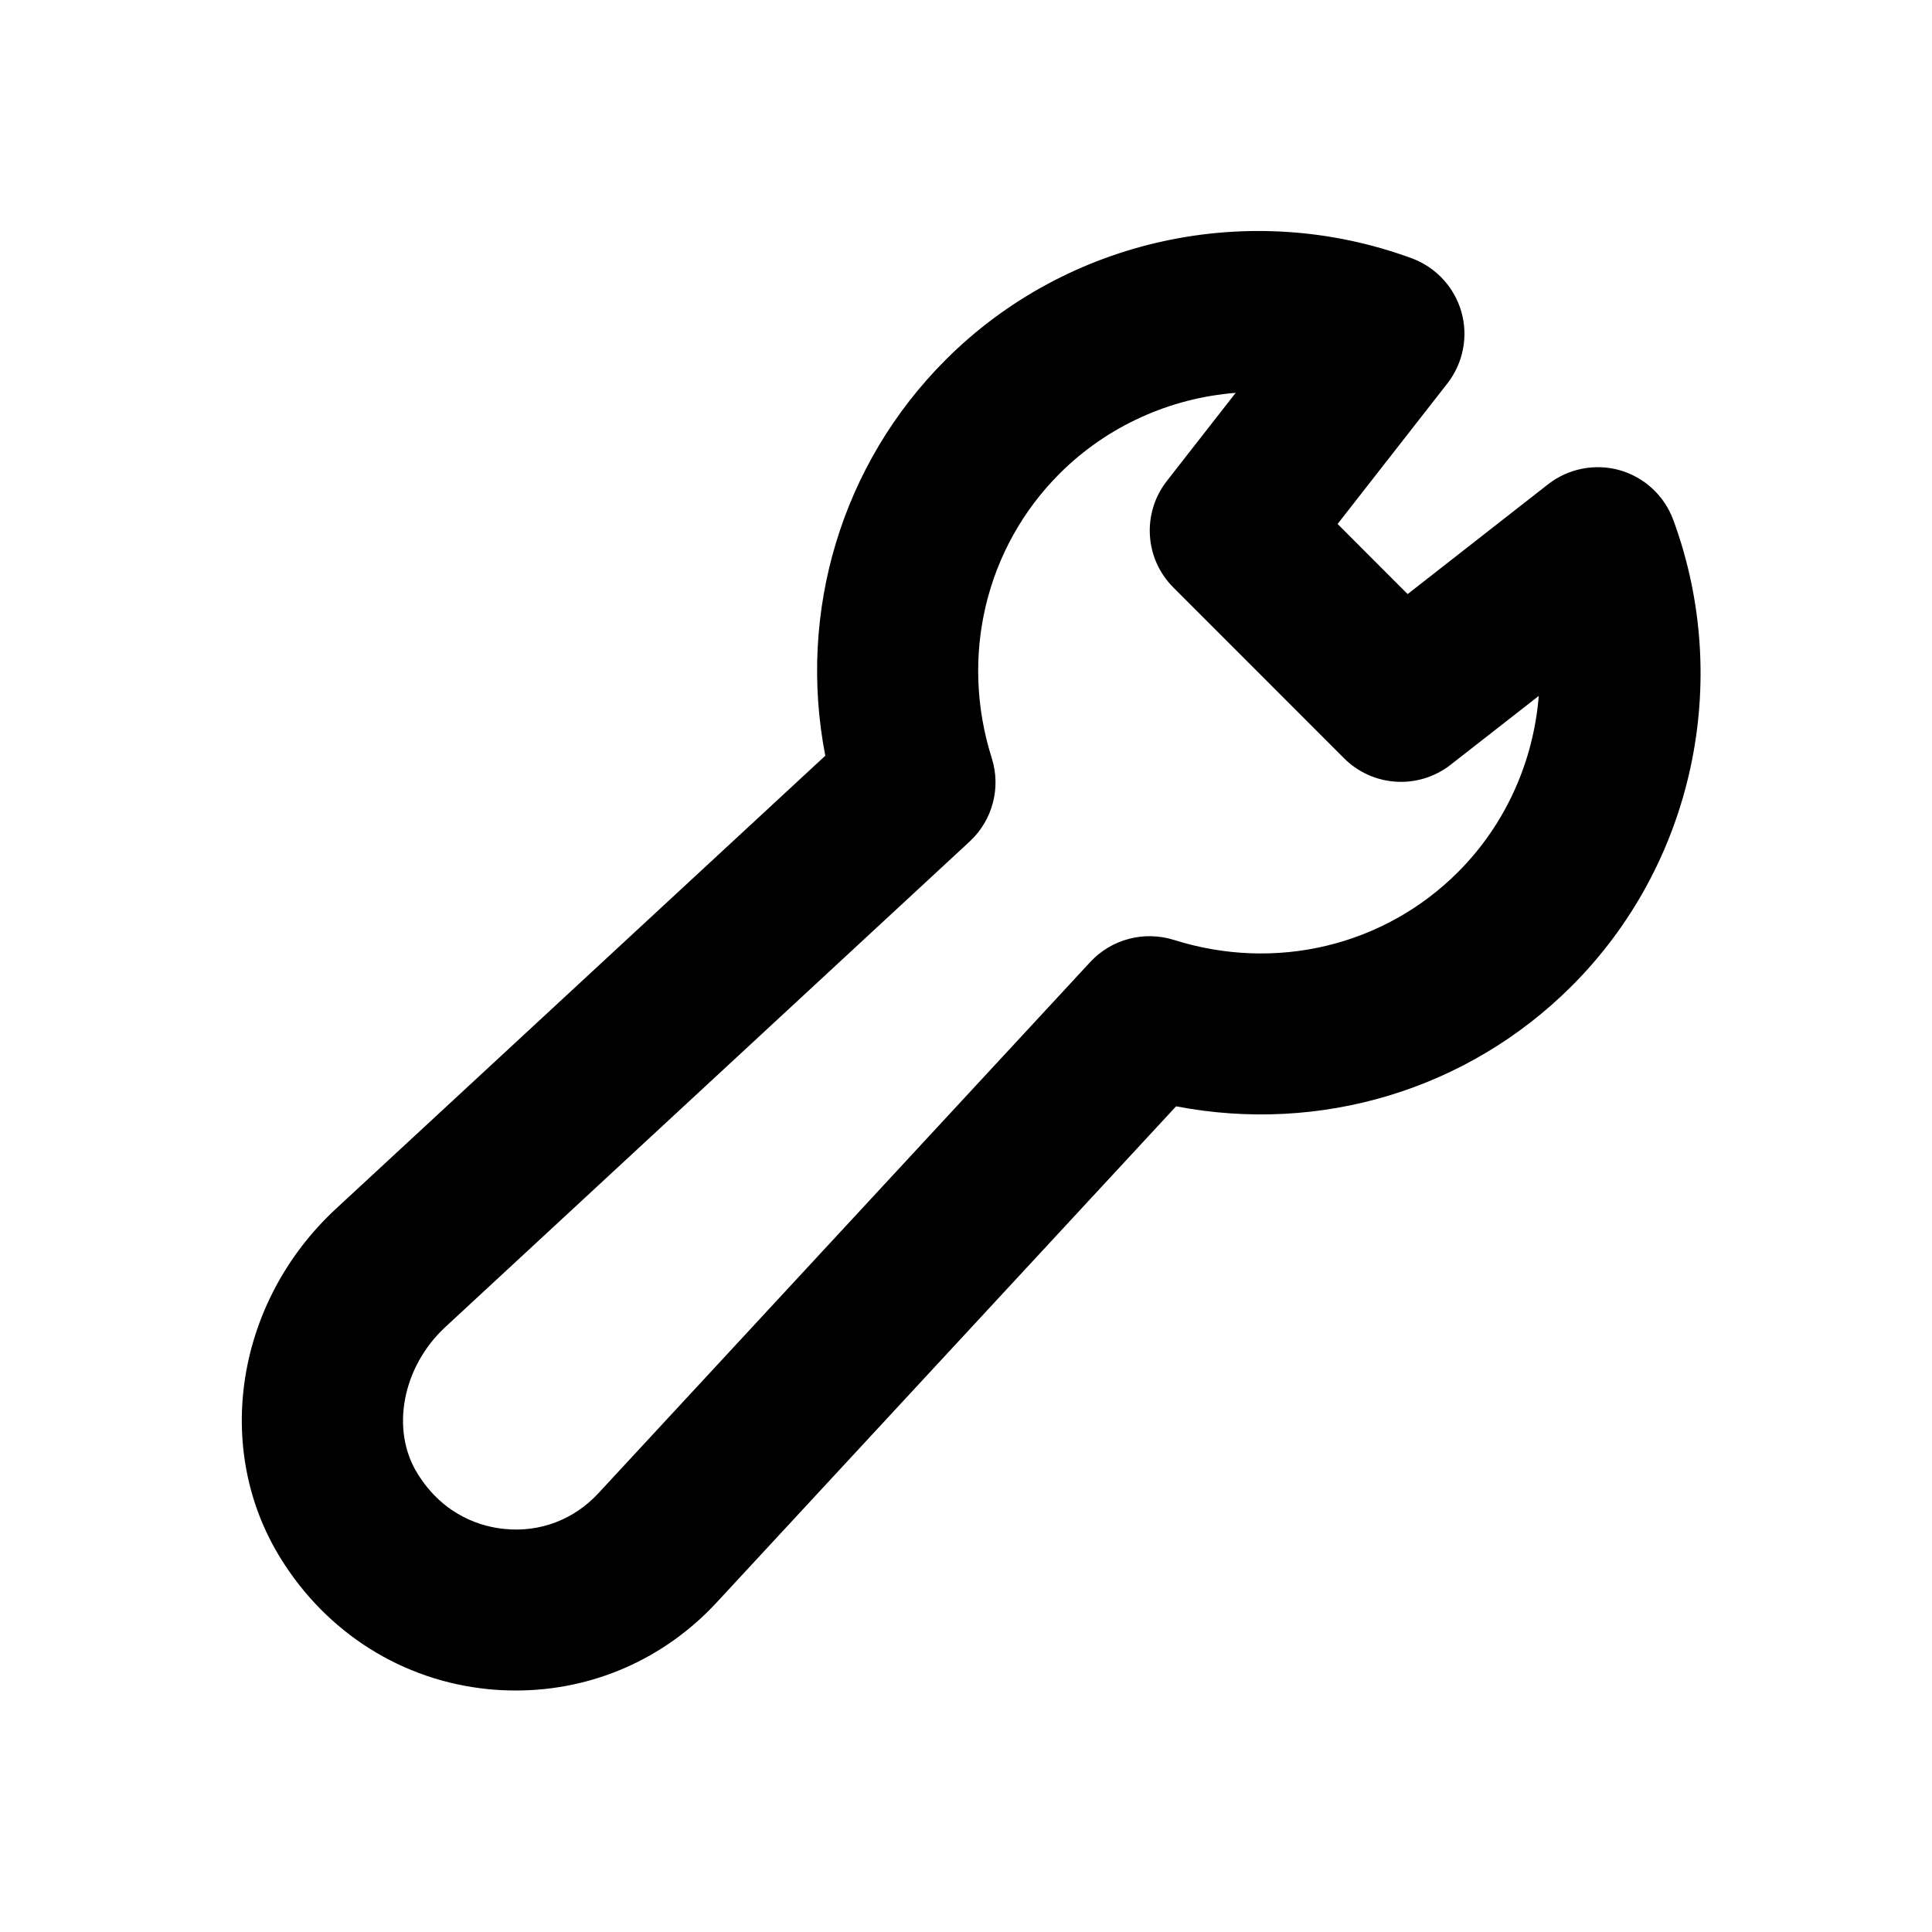 <svg width="24" height="24" viewBox="0 0 24 24" xmlns="http://www.w3.org/2000/svg">
<path fill-rule="evenodd" clip-rule="evenodd" d="M15.35 4.88C14.537 4.944 13.755 5.291 13.162 5.884C12.243 6.803 11.92 8.156 12.32 9.417C12.437 9.786 12.33 10.19 12.046 10.453L5.533 16.484C4.999 16.978 4.849 17.76 5.185 18.303C5.519 18.844 6.005 18.968 6.265 18.993C6.713 19.039 7.133 18.874 7.434 18.549L13.545 11.949C13.809 11.666 14.21 11.561 14.58 11.675C15.844 12.076 17.193 11.752 18.111 10.834C18.704 10.241 19.05 9.459 19.115 8.645L18.019 9.501C17.621 9.811 17.055 9.777 16.697 9.42L14.576 7.298C14.218 6.941 14.184 6.373 14.495 5.975L15.35 4.88ZM6.41 21C6.297 21 6.185 20.995 6.072 20.984C5.001 20.88 4.057 20.285 3.483 19.353C2.641 17.99 2.932 16.166 4.173 15.016L10.252 9.388C9.906 7.602 10.452 5.765 11.747 4.47C13.252 2.963 15.527 2.468 17.538 3.209C17.837 3.319 18.066 3.567 18.154 3.874C18.241 4.181 18.176 4.511 17.98 4.763L16.616 6.509L17.486 7.38L19.232 6.015C19.484 5.819 19.814 5.755 20.121 5.841C20.428 5.929 20.675 6.158 20.786 6.458C21.526 8.469 21.032 10.742 19.525 12.248C18.231 13.542 16.397 14.087 14.61 13.743L8.901 19.908C8.249 20.612 7.356 21 6.41 21Z"/>
</svg>